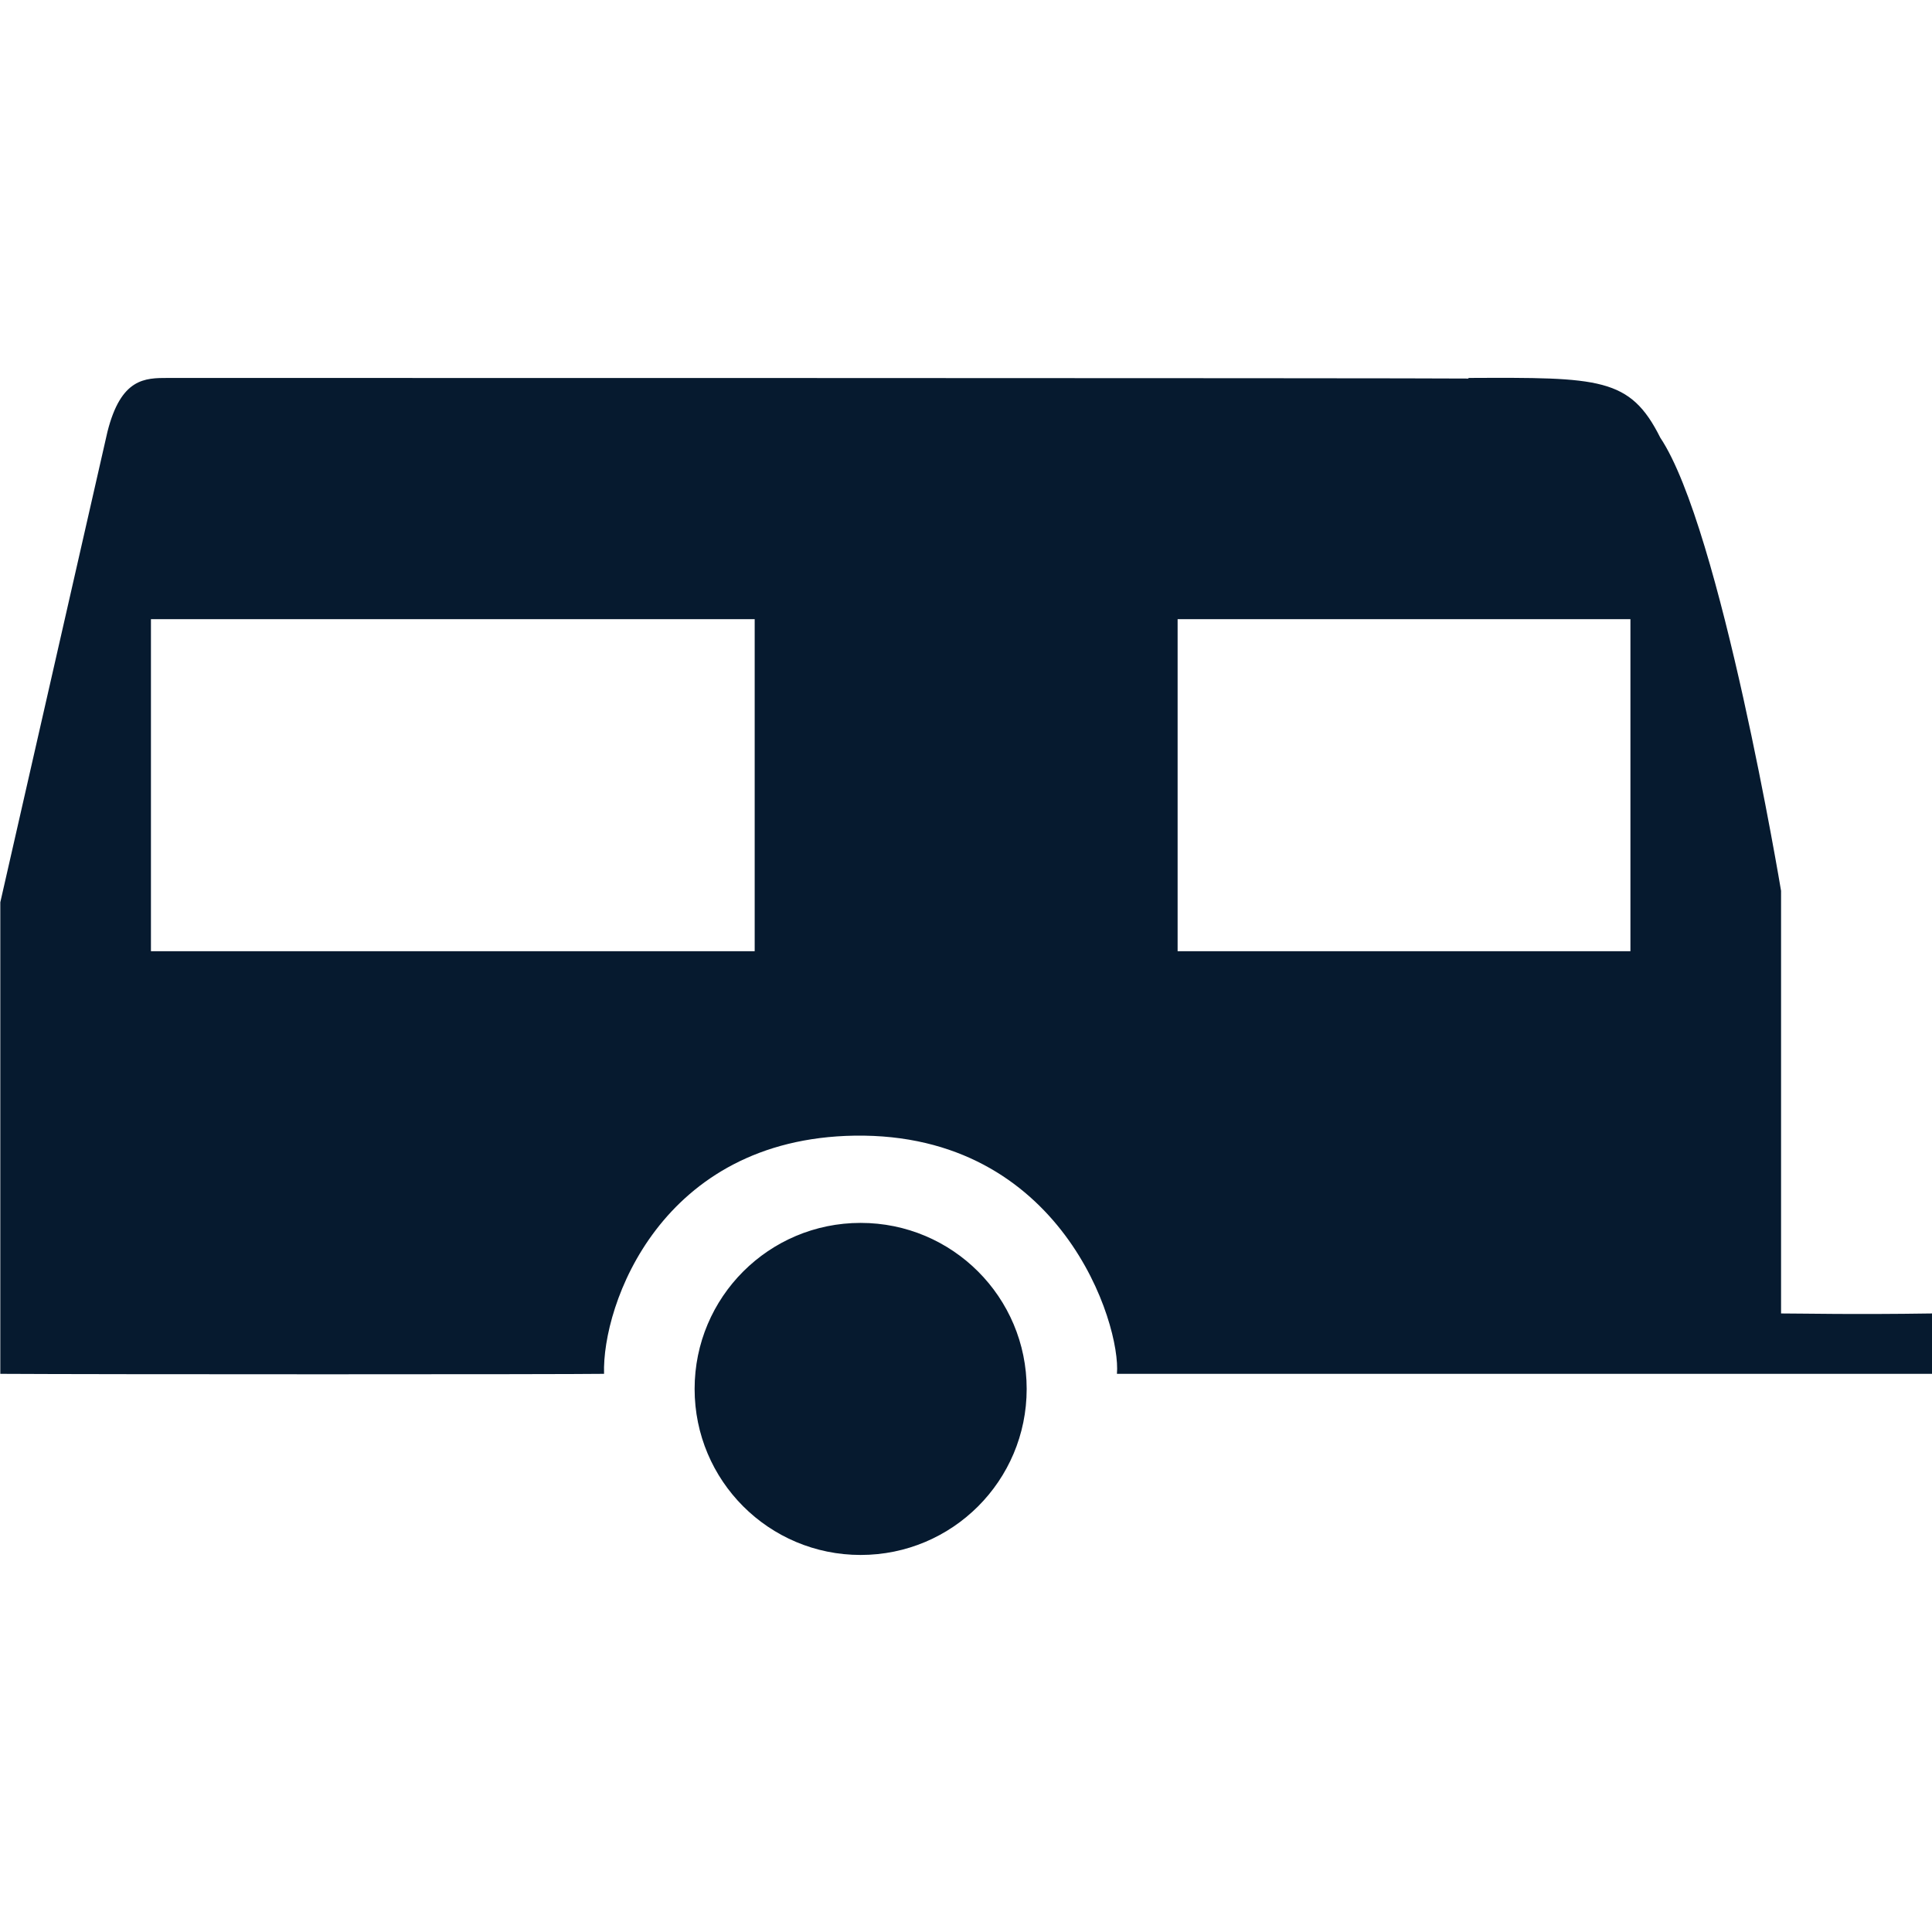 <?xml version="1.0" encoding="UTF-8"?>
<svg id="AC_icons" data-name="AC icons" xmlns="http://www.w3.org/2000/svg" viewBox="0 0 64 64">
  <defs>
    <style>
      .cls-1 {
        fill: #061a2f;
        fill-rule: evenodd;
        stroke-width: 0px;
      }
    </style>
  </defs>
  <g id="Informational_icons" data-name="Informational icons">
    <g id="C">
      <g id="caravans">
        <g id="Standard_icons" data-name="Standard icons">
          <path id="Caravan" class="cls-1" d="m48.64,12.52c4.36-.02,5.36-.02,6.36,1.98,2,2.99,4,15.01,4,15.01v14c.72,0,2.36.04,5,0v2h-27c.14-1.63-1.83-7.99-8.69-7.89-6.42.1-8.37,5.6-8.3,7.89-1.17.02-16.95.02-20,0v-15.62l3.55-15.59c.45-1.78,1.24-1.78,2.01-1.78,0,0,41.85,0,43.08.02m5.36,7.97h-15v11h15v-11Zm-29,0H5v11h20v-11Zm9,25.5c0-3.04-2.46-5.5-5.5-5.5s-5.5,2.46-5.5,5.5c0,3.04,2.46,5.5,5.5,5.5h0c3.04,0,5.5-2.46,5.5-5.5"/>
        </g>
      </g>
    </g>
  </g>
</svg>